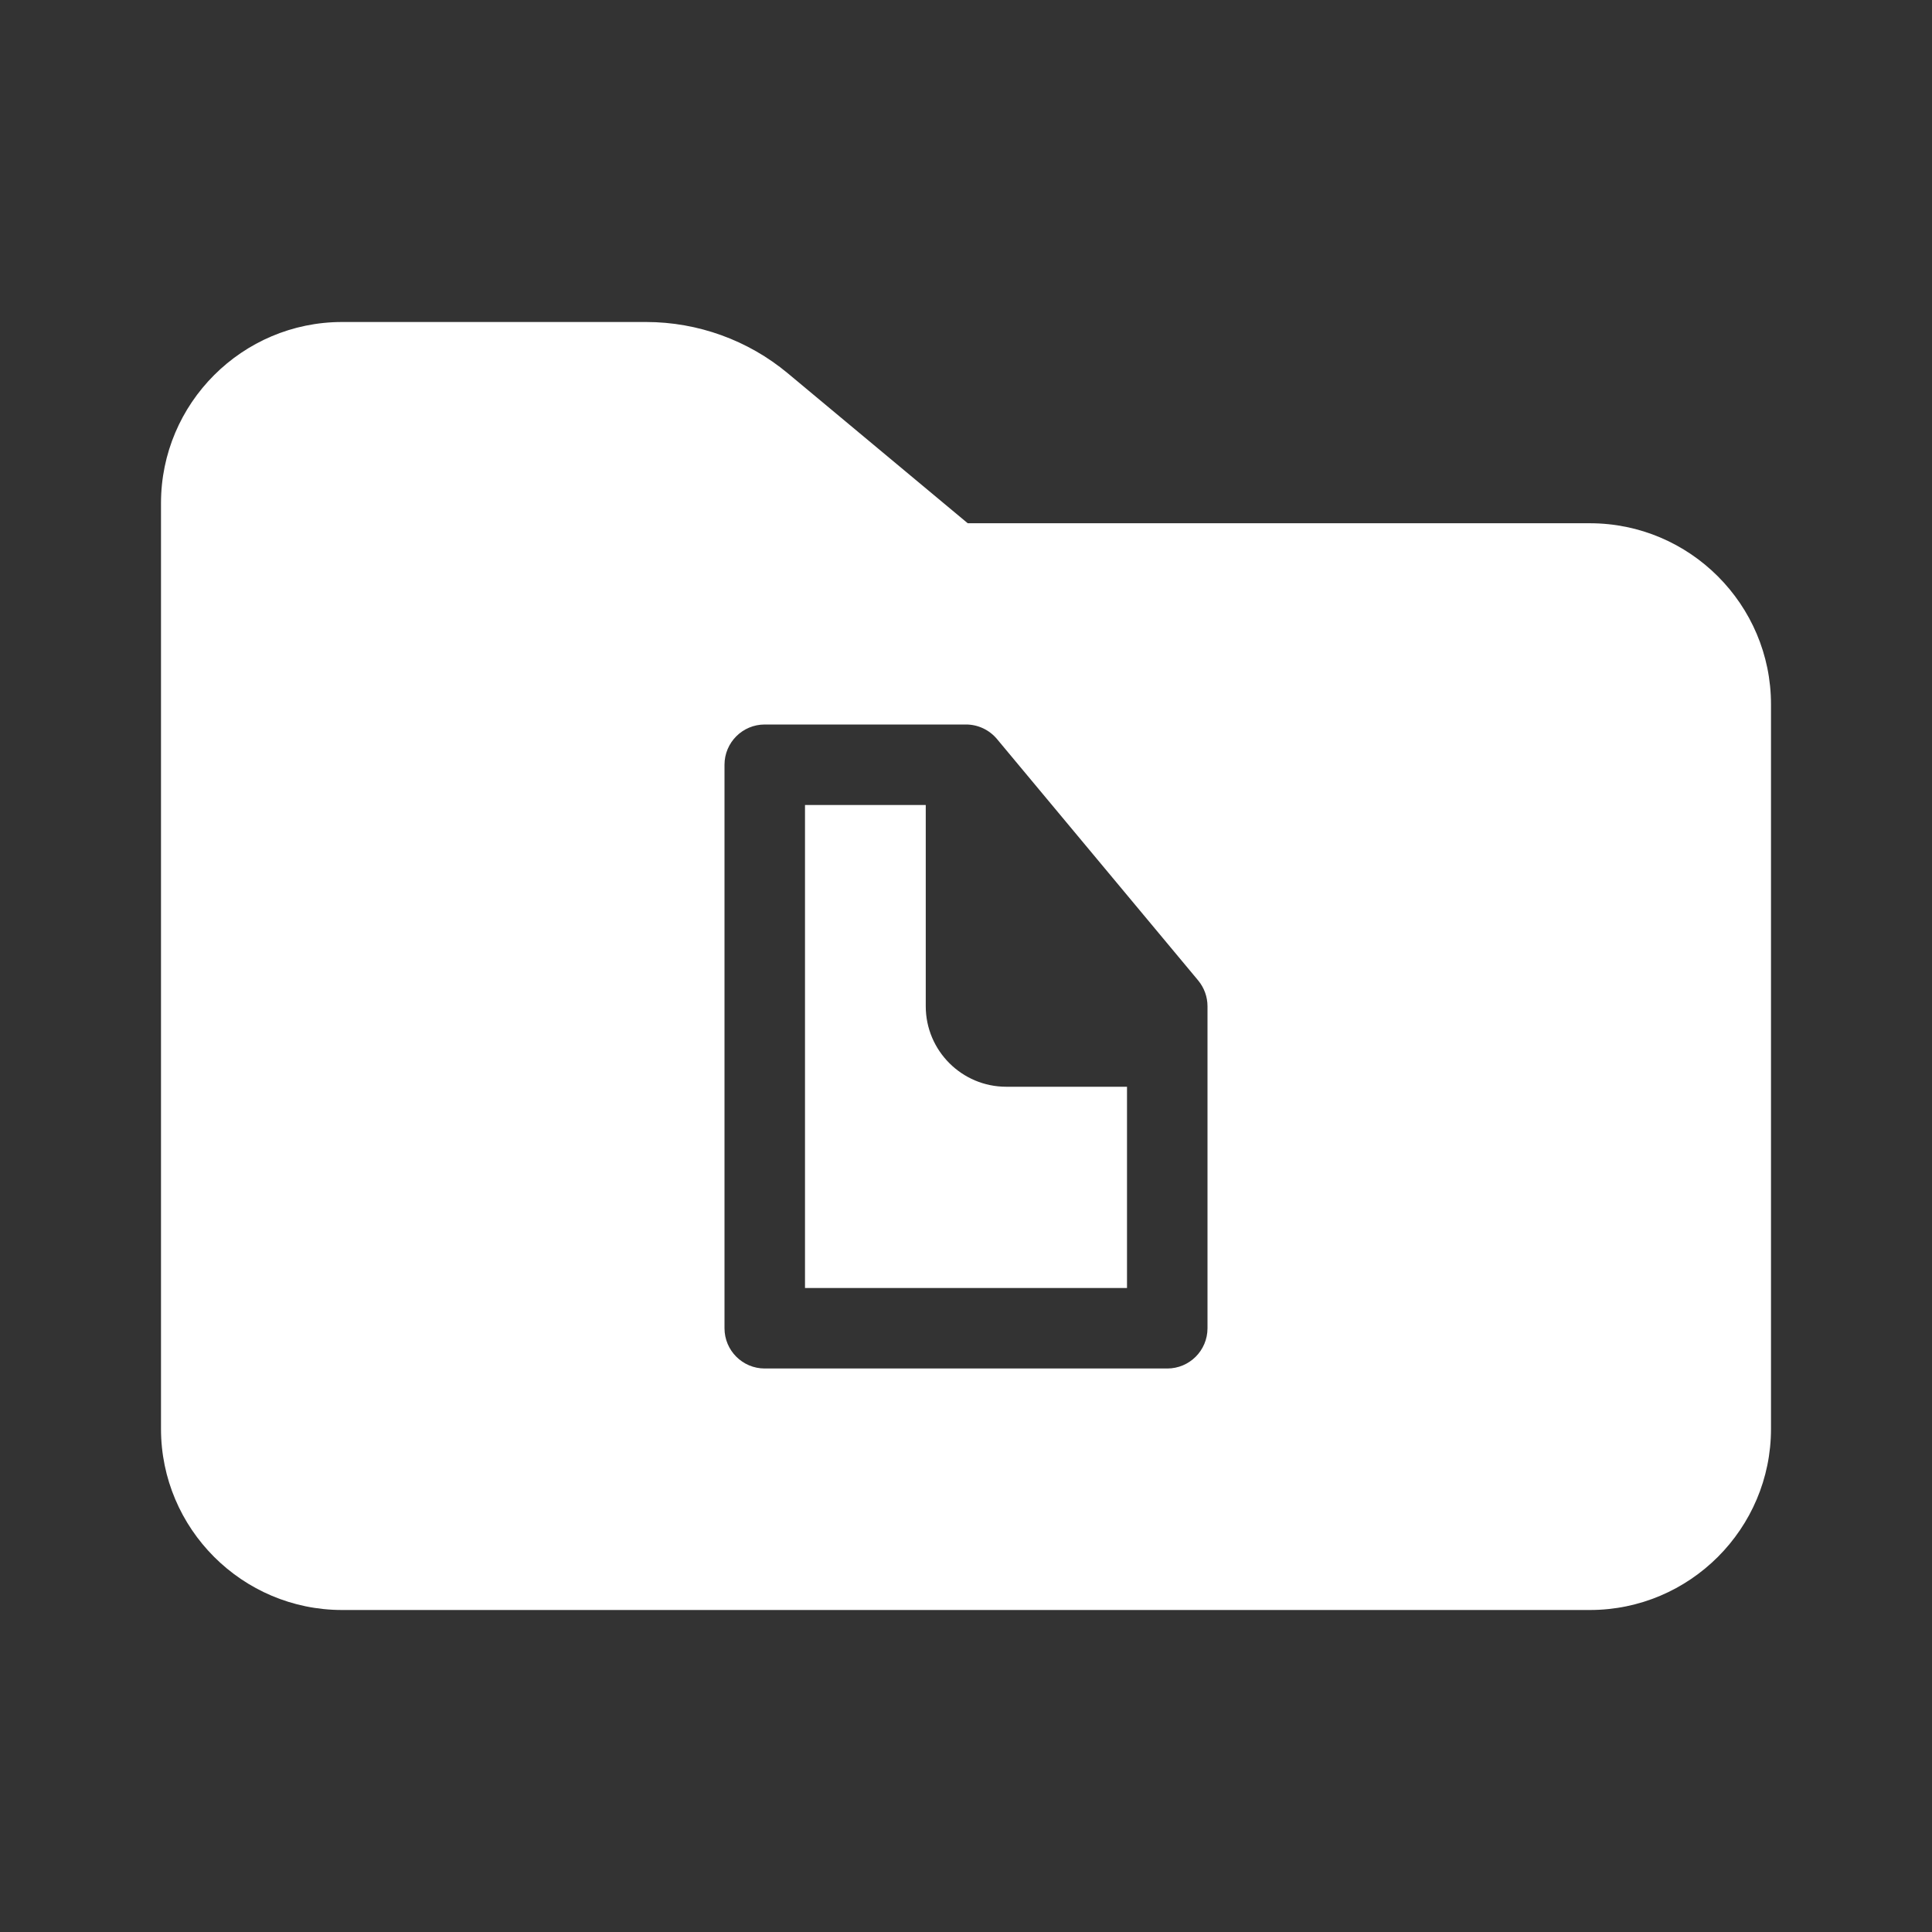 <?xml version="1.0" encoding="iso-8859-1"?>
<!-- Generator: Adobe Illustrator 24.3.0, SVG Export Plug-In . SVG Version: 6.00 Build 0)  -->
<svg fill="#FFFFFF" version="1.1" xmlns="http://www.w3.org/2000/svg" xmlns:xlink="http://www.w3.org/1999/xlink" x="0px" y="0px"
	 viewBox="0 0 48 48" style="enable-background:new 0 0 48 48;" xml:space="preserve">
<rect x="0" y="0" width="48" height="48" fill="#333333" stroke="none"/>
<g id="&#x421;&#x43B;&#x43E;&#x439;_1">
</g>
<g id="&#x421;&#x43B;&#x43E;&#x439;_2">
</g>
<g id="&#x421;&#x43B;&#x43E;&#x439;_3">
</g>
<g id="&#x421;&#x43B;&#x43E;&#x439;_4">
</g>
<g id="&#x421;&#x43B;&#x43E;&#x439;_5">
</g>
<g id="&#x421;&#x43B;&#x43E;&#x439;_6">
	<g>
		<path d="M23,25v-5h-3v12h8v-5h-3C23.897,27,23,26.103,23,25z"/>
		<path d="M39.5,13H24.043l-4.471-3.726C18.586,8.452,17.335,8,16.052,8H8.5C6.019,8,4,10.019,4,12.5v23C4,37.981,6.019,40,8.5,40
			h31c2.481,0,4.5-2.019,4.5-4.5v-18C44,15.019,41.981,13,39.5,13z M30,33c0,0.552-0.447,1-1,1H19c-0.553,0-1-0.448-1-1V19
			c0-0.552,0.447-1,1-1h5c0.297,0,0.578,0.132,0.769,0.36l5,6C29.918,24.54,30,24.766,30,25V33z"/>
	</g>
</g>
</svg>